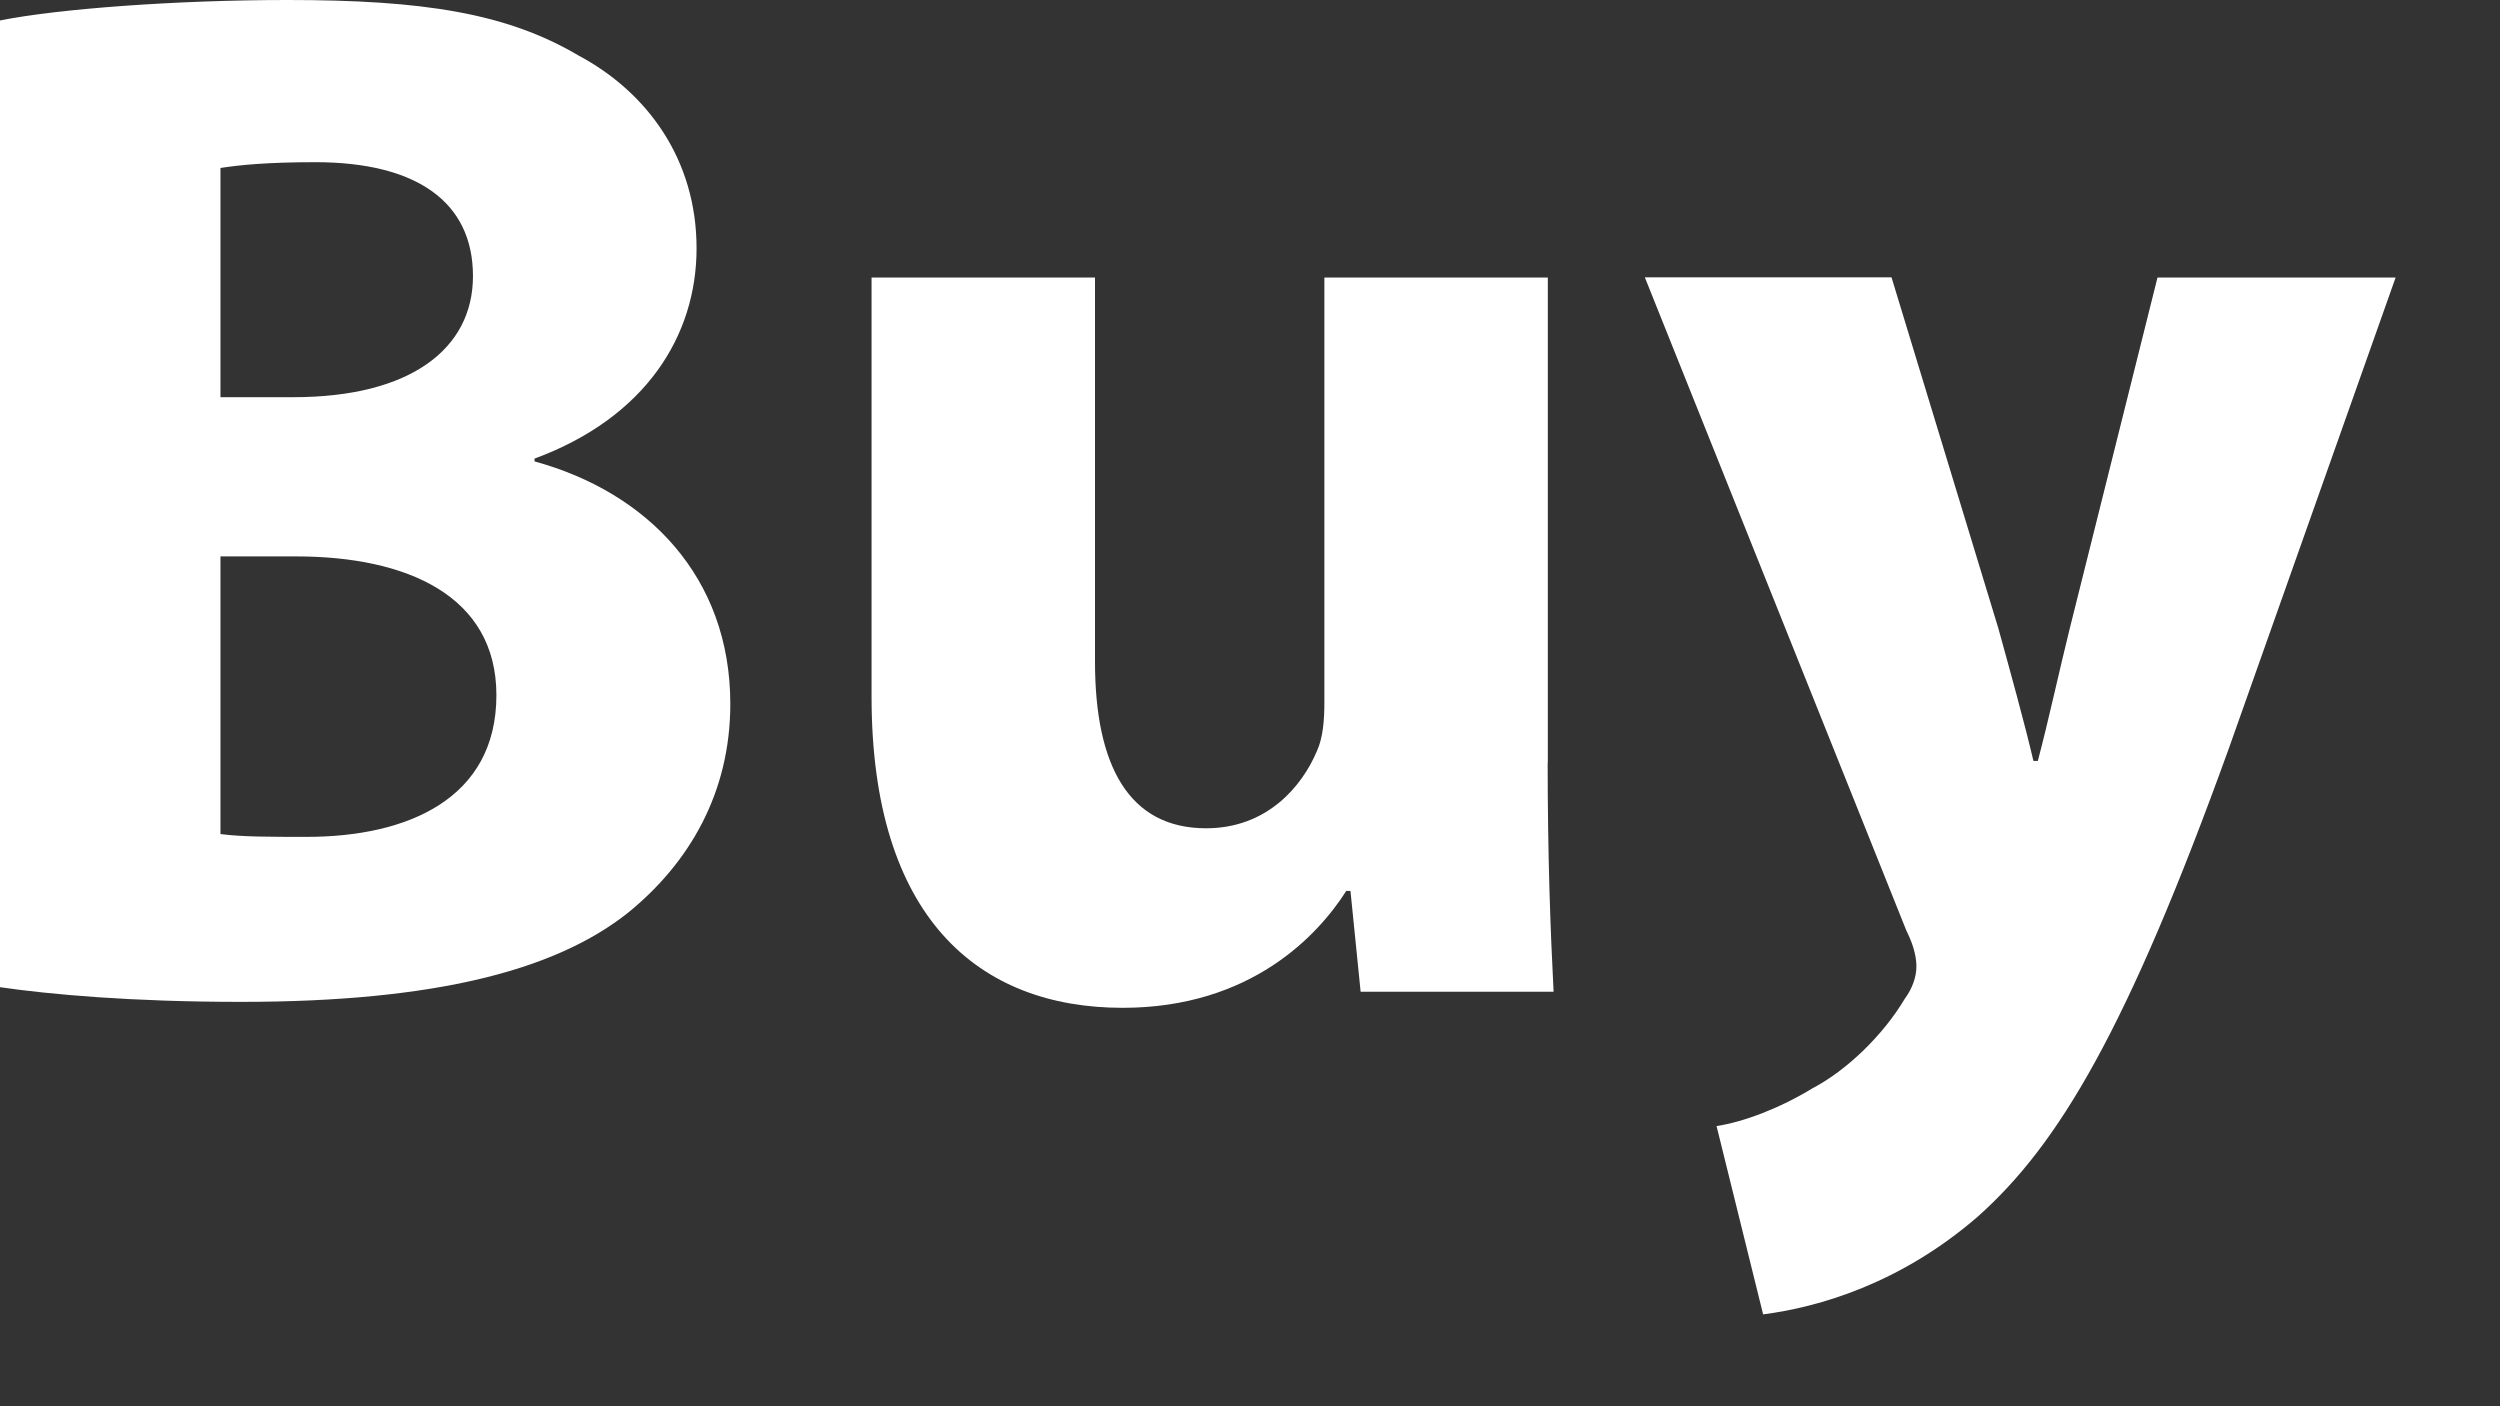 <svg width="16" height="9" viewBox="0 0 16 9" fill="none" xmlns="http://www.w3.org/2000/svg">
<rect x="0" y="0" width="16" height="9" fill="#333333" stroke="none"/>
<path d="M0 0.131C0.373 0.056 1.131 0 1.841 0C2.71 0 3.243 0.084 3.702 0.355C4.141 0.589 4.458 1.019 4.458 1.589C4.458 2.15 4.131 2.673 3.421 2.935V2.953C4.141 3.15 4.674 3.691 4.674 4.505C4.674 5.075 4.411 5.523 4.02 5.841C3.561 6.206 2.795 6.412 1.542 6.412C0.841 6.412 0.317 6.364 0 6.318C0 6.318 0 0.131 0 0.131ZM1.411 2.542H1.878C2.626 2.542 3.027 2.233 3.027 1.767C3.027 1.29 2.663 1.038 2.018 1.038C1.71 1.038 1.532 1.056 1.411 1.075V2.542ZM1.411 5.338C1.551 5.356 1.719 5.356 1.962 5.356C2.607 5.356 3.177 5.113 3.177 4.449C3.177 3.814 2.606 3.561 1.895 3.561H1.411V5.338Z" fill="white"/>
<path d="M9.905 4.88C9.905 5.478 9.923 5.964 9.943 6.347H8.708L8.643 5.702H8.616C8.438 5.982 8.008 6.45 7.185 6.45C6.26 6.45 5.578 5.87 5.578 4.459V1.776H7.008V4.235C7.008 4.898 7.223 5.301 7.719 5.301C8.111 5.301 8.335 5.03 8.429 4.805C8.467 4.721 8.476 4.609 8.476 4.497V1.776H9.906V4.88H9.905Z" fill="white"/>
<path d="M12.106 1.776L12.789 4.02C12.864 4.291 12.957 4.627 13.014 4.87H13.042C13.107 4.627 13.182 4.281 13.247 4.02L13.808 1.776H15.332L14.266 4.786C13.612 6.599 13.172 7.328 12.658 7.786C12.162 8.216 11.639 8.366 11.284 8.412L10.986 7.207C11.163 7.179 11.388 7.094 11.602 6.964C11.817 6.851 12.05 6.628 12.19 6.393C12.238 6.328 12.265 6.253 12.265 6.187C12.265 6.141 12.256 6.066 12.2 5.954L10.527 1.775H12.106V1.776Z" fill="white"/>
</svg>
